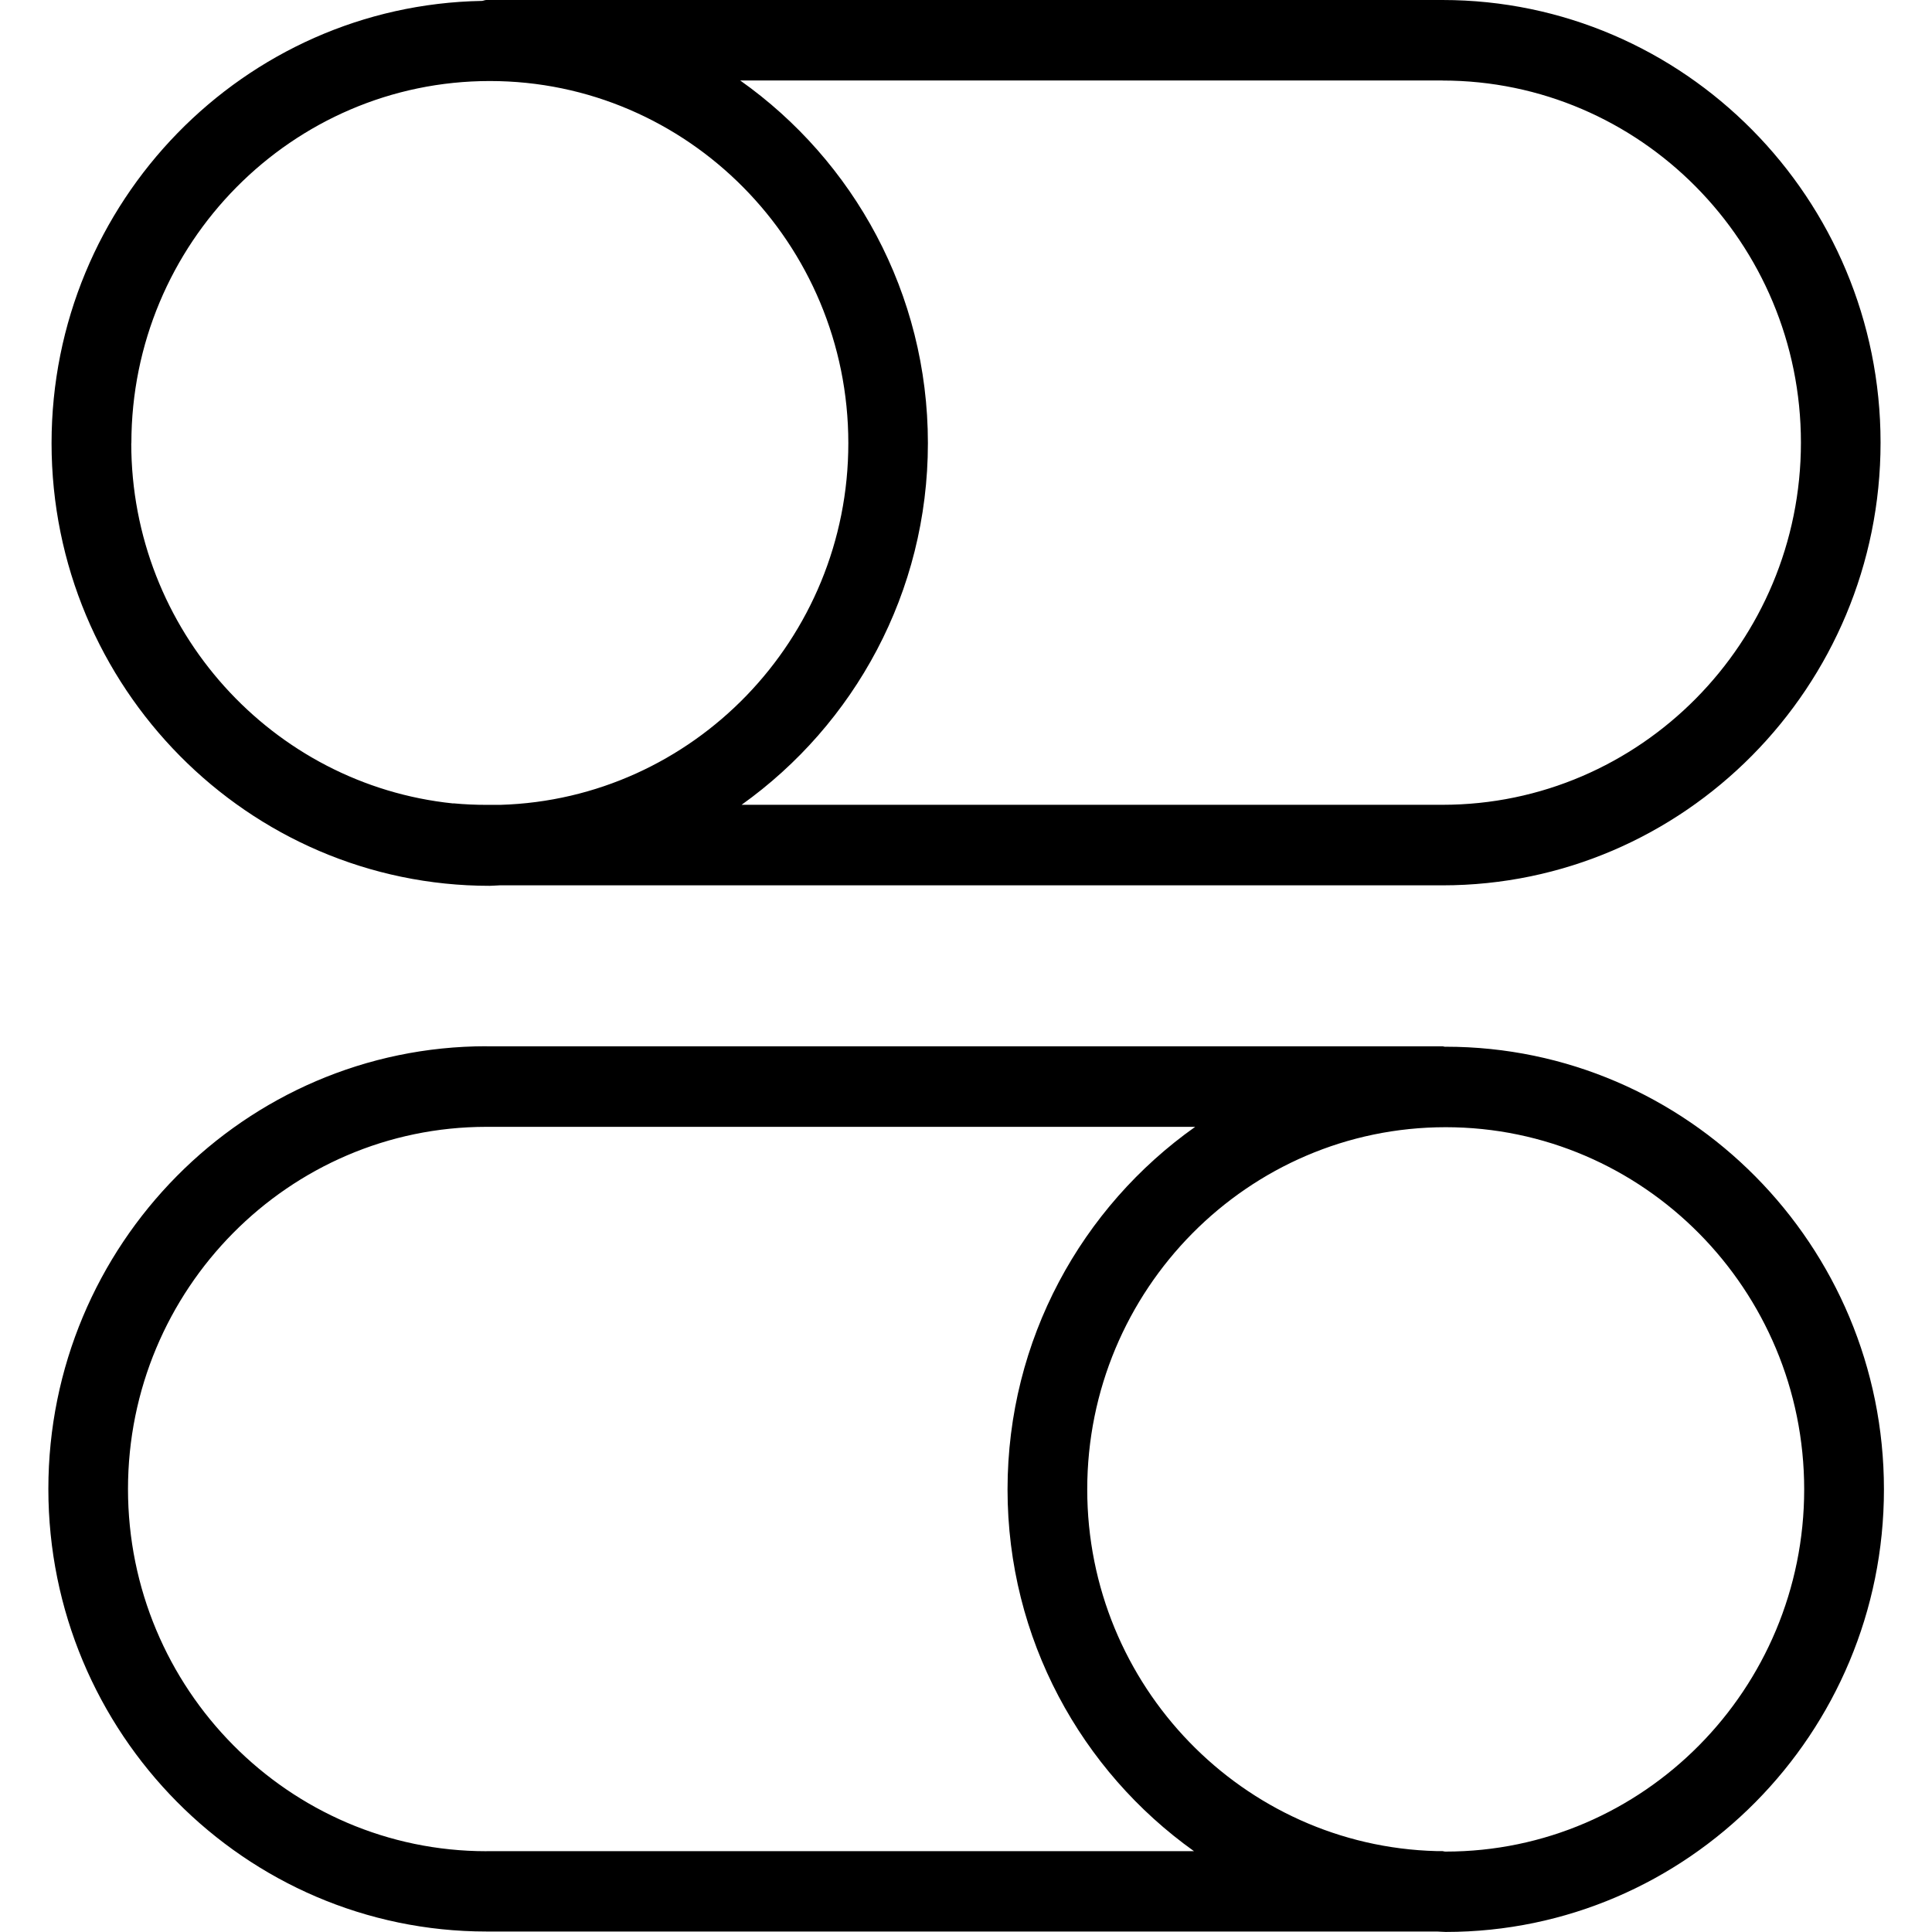 <!-- Generated by IcoMoon.io -->
<svg version="1.1" xmlns="http://www.w3.org/2000/svg" width="32" height="32" viewBox="0 0 32 32">
<title>settings-switch</title>
<path d="M8.058 30.661h11.718c-1.864-1.329-3.088-3.516-3.088-5.991 0-2.484 1.232-4.679 3.108-6.006h-11.738c-3.274 0-5.938 2.691-5.938 5.999s2.664 5.999 5.938 5.999zM29.883 24.669c0-3.307-2.664-5.999-5.938-5.999s-5.937 2.691-5.937 5.999c0 3.255 2.581 5.907 5.783 5.991h0.1c0.012 0 0.022 0.006 0.034 0.007 0.007 0 0.013 0.001 0.020 0.001 3.274 0 5.938-2.691 5.938-5.999zM8.058 17.33h15.834c0.015 0 0.027 0.007 0.042 0.008 0.004 0 0.008-0.001 0.012-0.001 4.002 0 7.258 3.289 7.258 7.331s-3.255 7.331-7.258 7.331c-0.049 0-0.096-0.006-0.145-0.007h-15.742c-4.002 0-7.258-3.289-7.258-7.331s3.256-7.332 7.258-7.332zM23.891 1.333h-11.631c1.876 1.327 3.109 3.523 3.109 6.007 0 2.474-1.223 4.661-3.086 5.99h11.609c3.274 0 5.937-2.691 5.937-5.999 0-3.307-2.663-5.997-5.937-5.997zM2.174 7.34c0 3.099 2.339 5.657 5.327 5.967 0.005 0.001 0.008-0.001 0.013-0.001 0.178 0.017 0.361 0.025 0.545 0.025h0.227c3.193-0.094 5.765-2.741 5.765-5.99 0-3.308-2.664-5.999-5.938-5.999s-5.937 2.691-5.937 5.999zM23.891 14.664h-15.616c-0.055 0.001-0.108 0.008-0.164 0.008-4.002 0-7.257-3.289-7.257-7.332 0-3.999 3.188-7.255 7.13-7.325 0.025-0.003 0.047-0.015 0.073-0.015h15.834c4.002 0 7.257 3.289 7.257 7.331 0 4.043-3.255 7.333-7.257 7.333z"></path>
</svg>
